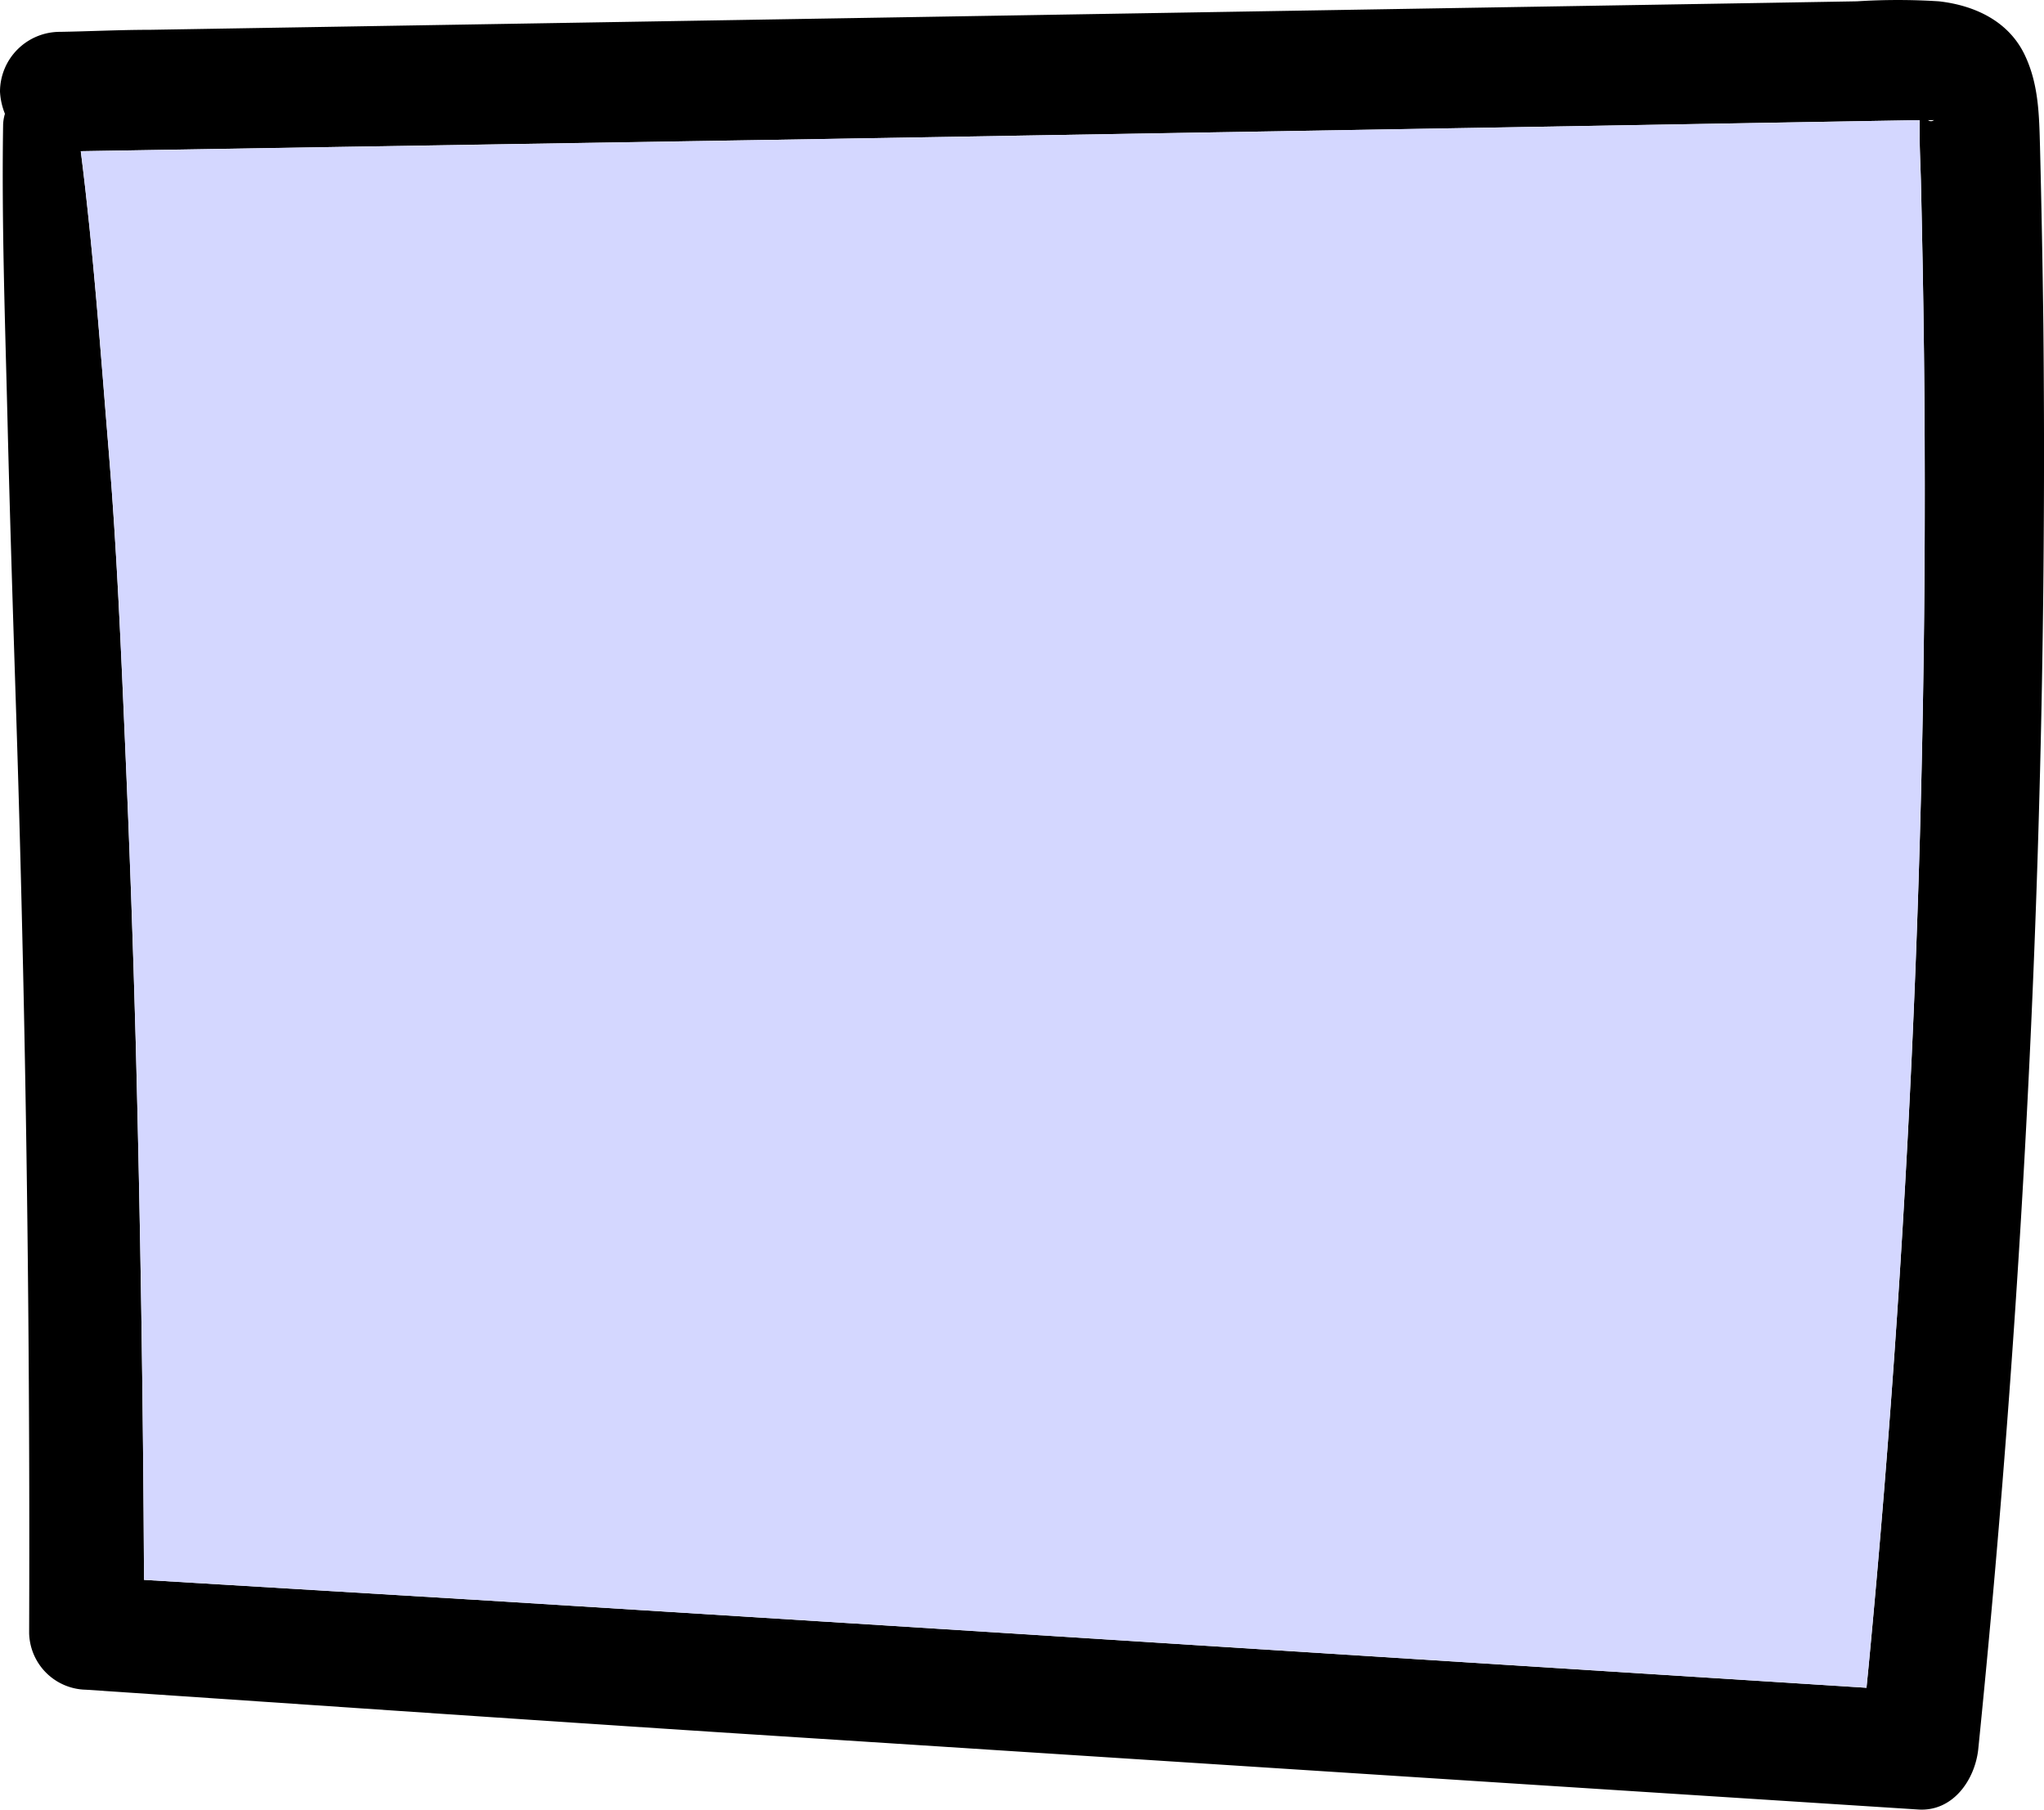 <?xml version="1.0" encoding="UTF-8" standalone="no"?>
<svg
   xmlns:dc="http://purl.org/dc/elements/1.1/"
   xmlns:cc="http://creativecommons.org/ns#"
   xmlns:rdf="http://www.w3.org/1999/02/22-rdf-syntax-ns#"
   xmlns:svg="http://www.w3.org/2000/svg"
   xmlns="http://www.w3.org/2000/svg"
   id="svg83"
   version="1.1"
   viewBox="0 0 45.176 40"
   height="40mm"
   width="45.176mm">
  <defs
     id="defs77" />
  <g
     id="layer1">
    <path
       style="stroke-width:0.265"
       d="M 45.162,7.197 Q 45.138,5.227 45.088,3.254 C 45.069,2.563 45.061,1.885 44.764,1.244 44.412,0.474 43.652,0.119 42.852,0.029 a 14.213,14.213 0 0 0 -1.809,0 L 39.058,0.063 35.085,0.129 19.196,0.394 3.308,0.659 c -0.662,0 -1.324,0.034 -1.983,0.045 A 1.324,1.324 0 0 0 0,2.028 1.517,1.517 0 0 0 0.109,2.515 0.953,0.953 0 0 0 0.069,2.748 C 0.034,4.944 0.114,7.136 0.167,9.332 c 0.053,2.153 0.122,4.306 0.191,6.456 q 0.207,6.459 0.265,12.92 0.034,3.694 0.021,7.386 a 1.282,1.282 0 0 0 1.255,1.255 c 5.275,0.355 10.553,0.723 15.831,1.059 l 15.762,1.017 8.906,0.572 c 0.76,0.05 1.247,-0.646 1.324,-1.324 q 0.794,-7.849 1.157,-15.73 0.363,-7.881 0.283,-15.746 z m -2.826,14.194 q -0.302,7.714 -1.033,15.407 c -0.016,0.169 -0.034,0.339 -0.05,0.508 L 26.601,36.375 Q 18.72,35.872 10.836,35.382 7.012,35.151 3.183,34.921 3.154,28.981 3,23.047 2.91,19.75 2.765,16.455 C 2.672,14.305 2.582,12.144 2.405,9.999 2.222,7.775 2.066,5.553 1.785,3.342 Q 9.372,3.215 16.959,3.093 L 32.506,2.828 l 7.743,-0.135 1.983,-0.034 h 0.196 c 0,0.114 0,0.225 0,0.339 0,0.328 0.019,0.657 0.027,0.985 0.016,0.636 0.027,1.271 0.04,1.907 Q 42.638,13.638 42.336,21.391 Z M 42.601,2.653 a 0.67,0.67 0 0 0 0.143,0 0.098,0.098 0 0 1 -0.132,0 z"
       id="path28" />
    <path
       style="fill:#d4d7ff;stroke-width:0.265"
       class="cls-1"
       d="m 42.336,21.391 q -0.302,7.714 -1.033,15.407 c -0.016,0.169 -0.034,0.339 -0.05,0.508 L 26.601,36.375 Q 18.72,35.872 10.836,35.382 7.012,35.151 3.183,34.921 3.154,28.981 3,23.047 2.91,19.75 2.765,16.455 C 2.672,14.305 2.582,12.144 2.405,9.999 2.222,7.775 2.066,5.553 1.785,3.342 Q 9.372,3.215 16.959,3.093 L 32.506,2.828 l 7.743,-0.135 1.983,-0.034 h 0.196 c 0,0.114 0,0.225 0,0.339 0,0.328 0.019,0.657 0.027,0.985 0.016,0.636 0.027,1.271 0.04,1.907 q 0.143,7.749 -0.159,15.502 z"
       id="path30" />
  </g>
</svg>
